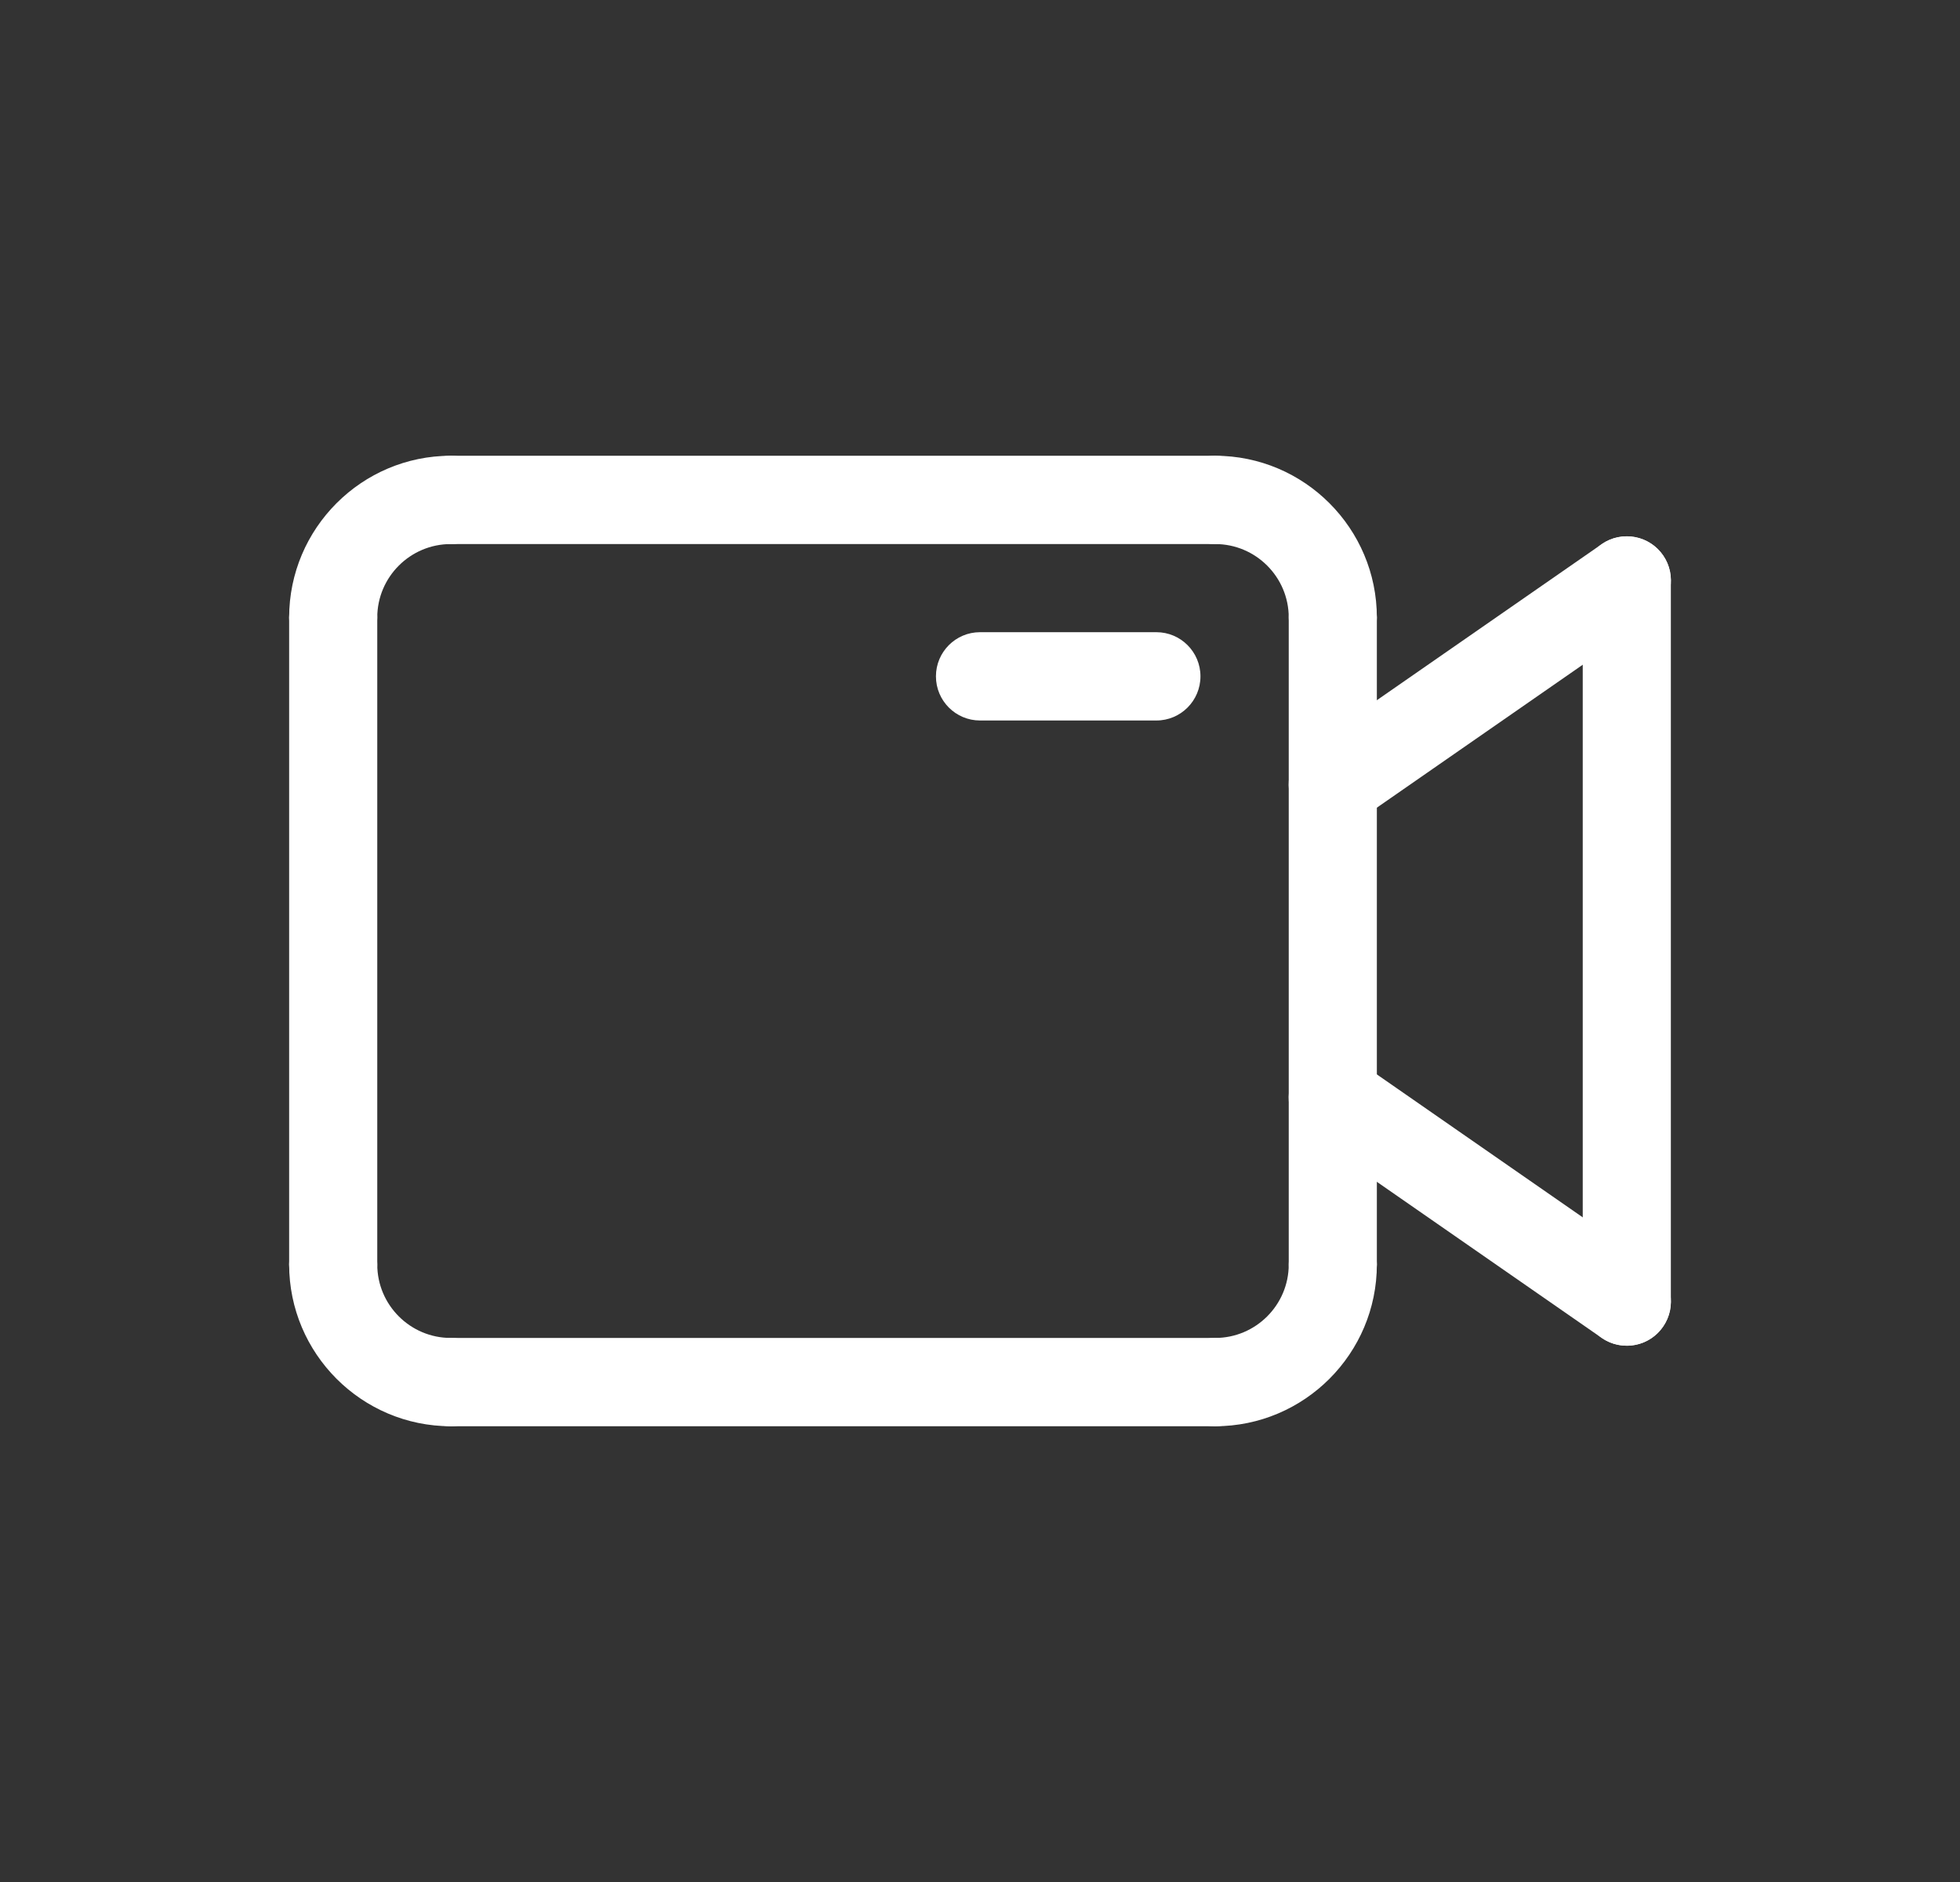 <svg width="25" height="24" viewBox="0 0 25 24" fill="none" xmlns="http://www.w3.org/2000/svg">
<rect x="0" y="0" width="25" height="24" fill="#333333" stroke="none"/>
<path d="M14.75 9.188H12.5C12.19 9.188 11.938 8.936 11.938 8.625C11.938 8.314 12.19 8.062 12.5 8.062H14.75C15.06 8.062 15.312 8.314 15.312 8.625C15.312 8.936 15.06 9.188 14.75 9.188Z" fill="white"/>
<path d="M4.25 16.688C3.939 16.688 3.688 16.436 3.688 16.125V7.875C3.688 7.564 3.939 7.312 4.25 7.312C4.561 7.312 4.812 7.564 4.812 7.875V16.125C4.812 16.436 4.561 16.688 4.25 16.688Z" fill="white"/>
<path d="M17 16.688C16.689 16.688 16.438 16.436 16.438 16.125V7.875C16.438 7.564 16.689 7.312 17 7.312C17.311 7.312 17.562 7.564 17.562 7.875V16.125C17.562 16.436 17.311 16.688 17 16.688Z" fill="white"/>
<path d="M15.5 18.188H5.75C5.439 18.188 5.188 17.936 5.188 17.625C5.188 17.314 5.439 17.062 5.75 17.062H15.5C15.81 17.062 16.062 17.314 16.062 17.625C16.062 17.936 15.81 18.188 15.5 18.188Z" fill="white"/>
<path d="M15.5 18.188C15.19 18.188 14.938 17.936 14.938 17.625C14.938 17.314 15.19 17.062 15.5 17.062C16.017 17.062 16.438 16.642 16.438 16.125C16.438 15.814 16.689 15.562 17 15.562C17.311 15.562 17.562 15.814 17.562 16.125C17.562 17.262 16.637 18.188 15.5 18.188Z" fill="white"/>
<path d="M5.75 18.188C4.613 18.188 3.688 17.262 3.688 16.125C3.688 15.814 3.939 15.562 4.25 15.562C4.561 15.562 4.812 15.814 4.812 16.125C4.812 16.642 5.233 17.062 5.75 17.062C6.061 17.062 6.312 17.314 6.312 17.625C6.312 17.936 6.061 18.188 5.75 18.188Z" fill="white"/>
<path d="M15.5 6.938H5.75C5.439 6.938 5.188 6.686 5.188 6.375C5.188 6.064 5.439 5.812 5.75 5.812H15.5C15.81 5.812 16.062 6.064 16.062 6.375C16.062 6.686 15.81 6.938 15.5 6.938Z" fill="white"/>
<path d="M17 8.438C16.689 8.438 16.438 8.186 16.438 7.875C16.438 7.358 16.017 6.938 15.5 6.938C15.19 6.938 14.938 6.686 14.938 6.375C14.938 6.064 15.19 5.812 15.5 5.812C16.637 5.812 17.562 6.738 17.562 7.875C17.562 8.186 17.311 8.438 17 8.438Z" fill="white"/>
<path d="M4.25 8.438C3.939 8.438 3.688 8.186 3.688 7.875C3.688 6.738 4.613 5.812 5.75 5.812C6.061 5.812 6.312 6.064 6.312 6.375C6.312 6.686 6.061 6.938 5.75 6.938C5.233 6.938 4.812 7.358 4.812 7.875C4.812 8.186 4.561 8.438 4.25 8.438Z" fill="white"/>
<path d="M20.75 17.161C20.439 17.161 20.188 16.91 20.188 16.599V7.401C20.188 7.09 20.439 6.839 20.75 6.839C21.061 6.839 21.312 7.09 21.312 7.401V16.598C21.312 16.909 21.061 17.161 20.75 17.161Z" fill="white"/>
<path d="M20.75 17.161C20.639 17.161 20.527 17.129 20.429 17.061L16.679 14.458C16.424 14.281 16.36 13.931 16.538 13.675C16.715 13.42 17.066 13.357 17.321 13.534L21.071 16.137C21.326 16.314 21.39 16.664 21.212 16.919C21.103 17.077 20.928 17.161 20.75 17.161Z" fill="white"/>
<path d="M17 10.567C16.822 10.567 16.647 10.483 16.538 10.325C16.36 10.07 16.424 9.72 16.679 9.542L20.429 6.94C20.685 6.763 21.035 6.827 21.212 7.081C21.39 7.337 21.326 7.687 21.071 7.864L17.321 10.467C17.223 10.535 17.111 10.567 17 10.567Z" fill="white"/>
</svg>
